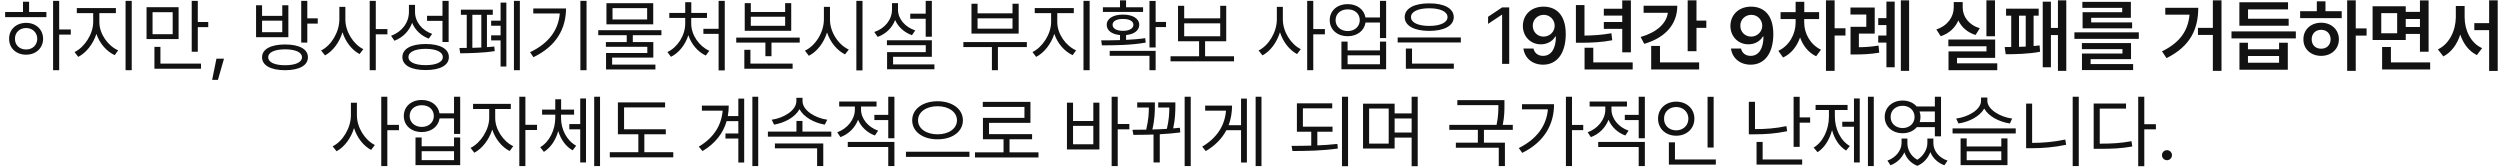 <svg width="313" height="21" viewBox="0 0 313 21" fill="none" xmlns="http://www.w3.org/2000/svg">
<path d="M7.41 0.109V3.693H8.865V4.328H7.41V8.791H6.648V0.109H7.41ZM5.809 1.506V2.141H0.643V1.506H2.879V0.217H3.641V1.506H5.809ZM3.27 2.863C4.5 2.863 5.389 3.684 5.398 4.855C5.389 6.027 4.5 6.848 3.27 6.848C2.029 6.848 1.131 6.027 1.141 4.855C1.131 3.684 2.029 2.863 3.27 2.863ZM3.27 3.508C2.459 3.508 1.863 4.074 1.873 4.855C1.863 5.646 2.459 6.203 3.27 6.193C4.07 6.203 4.656 5.646 4.666 4.855C4.656 4.074 4.07 3.508 3.27 3.508ZM12.44 2.775C12.44 4.25 13.514 5.744 14.793 6.301L14.363 6.906C13.348 6.442 12.469 5.441 12.068 4.24C11.658 5.515 10.784 6.623 9.793 7.121L9.334 6.516C10.574 5.92 11.658 4.279 11.668 2.775V1.643H9.617V1.008H14.51V1.643H12.44V2.775ZM16.492 0.109V8.791H15.721V0.109H16.492ZM22.361 0.9V4.895H18.348V0.9H22.361ZM19.1 1.525V4.279H21.619V1.525H19.1ZM24.764 0.109V2.756H26.072V3.4H24.764V6.477H24.002V0.109H24.764ZM25.164 7.961V8.605H19.334V5.871H20.086V7.961H25.164ZM28.045 7.346L27.283 10.002H26.561L27.098 7.346H28.045ZM35.691 5.568C37.478 5.568 38.553 6.154 38.553 7.17C38.553 8.195 37.478 8.781 35.691 8.791C33.904 8.781 32.81 8.195 32.81 7.17C32.81 6.154 33.904 5.568 35.691 5.568ZM35.691 6.174C34.383 6.184 33.572 6.545 33.582 7.17C33.572 7.795 34.383 8.166 35.691 8.166C37.01 8.166 37.81 7.795 37.81 7.17C37.81 6.545 37.01 6.184 35.691 6.174ZM38.475 0.109V2.297H39.783V2.951H38.475V5.334H37.713V0.109H38.475ZM32.81 0.656V1.984H35.34V0.656H36.102V4.66H32.059V0.656H32.81ZM32.81 4.035H35.34V2.59H32.81V4.035ZM43.24 2.443C43.24 3.977 44.256 5.549 45.486 6.154L45.018 6.77C44.06 6.267 43.26 5.241 42.879 4.035C42.488 5.319 41.668 6.413 40.691 6.936L40.203 6.32C41.473 5.695 42.478 4.025 42.488 2.443V0.861H43.24V2.443ZM47.049 0.109V3.635H48.504V4.299H47.049V8.791H46.287V0.109H47.049ZM51.961 1.477C51.951 2.717 52.83 3.811 54.109 4.24L53.68 4.836C52.723 4.475 51.971 3.771 51.6 2.854C51.224 3.894 50.428 4.704 49.383 5.1L48.963 4.475C50.301 4.006 51.19 2.854 51.199 1.506V0.607H51.961V1.477ZM56.17 0.109V5.256H55.398V2.609H53.465V1.975H55.398V0.109H56.17ZM53.289 5.51C55.096 5.51 56.199 6.105 56.199 7.15C56.199 8.186 55.096 8.771 53.289 8.771C51.482 8.771 50.379 8.186 50.379 7.15C50.379 6.105 51.482 5.51 53.289 5.51ZM53.289 6.115C51.961 6.115 51.131 6.506 51.141 7.15C51.131 7.775 51.961 8.156 53.289 8.156C54.617 8.156 55.438 7.775 55.438 7.15C55.438 6.506 54.617 6.115 53.289 6.115ZM65.086 0.109V8.791H64.344V0.109H65.086ZM63.397 0.324V8.332H62.674V5.061H61.492V4.426H62.674V3.225H61.492V2.59H62.674V0.324H63.397ZM61.697 1.213V1.857H60.965V5.9C61.287 5.886 61.6 5.856 61.883 5.822L61.941 6.398C60.574 6.623 58.758 6.662 57.615 6.672L57.518 6.008L58.435 5.998V1.857H57.703V1.213H61.697ZM59.139 5.988C59.505 5.979 59.886 5.969 60.262 5.949V1.857H59.139V5.988ZM73.436 0.109V8.791H72.664V0.109H73.436ZM70.867 1.057C70.857 3.557 69.695 5.764 66.785 7.16L66.365 6.535C68.714 5.422 69.91 3.757 70.086 1.682H66.766V1.057H70.867ZM82.811 3.781V4.406H79.227V5.266H81.795V7.209H76.639V8.088H82.059V8.693H75.877V6.633H81.043V5.861H75.857V5.266H78.465V4.406H74.9V3.781H82.811ZM81.785 0.402V3.049H75.926V0.402H81.785ZM76.688 1.018V2.434H81.023V1.018H76.688ZM90.74 0.109V8.811H89.969V4.24H88.064V3.605H89.969V0.109H90.74ZM86.541 2.941C86.541 4.377 87.518 5.783 88.807 6.359L88.367 6.955C87.381 6.501 86.561 5.554 86.18 4.406C85.799 5.617 84.988 6.633 84.002 7.111L83.562 6.516C84.832 5.92 85.789 4.436 85.789 2.941V2.248H83.797V1.623H85.789V0.275H86.551V1.623H88.514V2.248H86.541V2.941ZM100.125 4.709V5.334H96.59V7.033H95.828V5.334H92.176V4.709H100.125ZM99.236 7.961V8.605H93.191V6.232H93.953V7.961H99.236ZM94.002 0.393V1.506H98.299V0.393H99.061V3.859H93.24V0.393H94.002ZM94.002 3.234H98.299V2.092H94.002V3.234ZM103.914 2.443C103.904 4.025 104.988 5.627 106.268 6.203L105.799 6.809C104.812 6.325 103.958 5.305 103.543 4.064C103.138 5.378 102.283 6.472 101.268 6.984L100.779 6.34C102.068 5.744 103.143 4.094 103.152 2.443V0.861H103.914V2.443ZM107.986 0.109V8.811H107.215V0.109H107.986ZM116.668 0.109V4.602H115.896V2.346H113.963V1.711H115.896V0.109H116.668ZM116.668 5.041V7.111H111.814V8.059H116.99V8.674H111.062V6.525H115.906V5.656H111.043V5.041H116.668ZM112.43 1.213C112.42 2.355 113.318 3.391 114.588 3.811L114.178 4.406C113.216 4.064 112.449 3.381 112.068 2.502C111.697 3.493 110.911 4.25 109.881 4.621L109.461 4.006C110.77 3.576 111.668 2.482 111.678 1.213V0.393H112.43V1.213ZM128.562 5.266V5.891H124.939V8.791H124.188V5.891H120.613V5.266H128.562ZM122.391 0.471V1.672H126.766V0.471H127.537V4.211H121.629V0.471H122.391ZM122.391 3.586H126.766V2.297H122.391V3.586ZM132.371 2.775C132.371 4.25 133.445 5.744 134.725 6.301L134.295 6.906C133.279 6.442 132.4 5.441 132 4.24C131.59 5.515 130.716 6.623 129.725 7.121L129.266 6.516C130.506 5.92 131.59 4.279 131.6 2.775V1.643H129.549V1.008H134.441V1.643H132.371V2.775ZM136.424 0.109V8.791H135.652V0.109H136.424ZM144.686 0.119V2.746H145.984V3.391H144.686V5.939H143.914V0.119H144.686ZM137.869 5.051C138.562 5.051 139.373 5.051 140.223 5.021V4.387C139.212 4.299 138.562 3.825 138.562 3.107C138.562 2.316 139.373 1.828 140.594 1.828C141.824 1.828 142.625 2.316 142.635 3.107C142.625 3.82 141.99 4.294 140.984 4.387V4.992C141.795 4.953 142.615 4.89 143.377 4.777L143.445 5.334C141.561 5.666 139.48 5.676 137.957 5.676L137.869 5.051ZM144.686 6.369V8.791H143.914V6.984H138.934V6.369H144.686ZM143.113 0.91V1.496H138.084V0.91H140.223V0.041H140.984V0.91H143.113ZM140.594 2.375C139.793 2.365 139.295 2.648 139.295 3.107C139.295 3.557 139.793 3.869 140.594 3.859C141.395 3.869 141.902 3.557 141.902 3.107C141.902 2.648 141.395 2.365 140.594 2.375ZM154.5 7.043V7.678H146.551V7.043H150.125V5.168H147.488V0.725H148.26V2.297H152.771V0.725H153.523V5.168H150.877V7.043H154.5ZM148.26 4.543H152.771V2.922H148.26V4.543ZM160.613 2.443C160.613 3.977 161.629 5.549 162.859 6.154L162.391 6.77C161.434 6.267 160.633 5.241 160.252 4.035C159.861 5.319 159.041 6.413 158.064 6.936L157.576 6.32C158.846 5.695 159.852 4.025 159.861 2.443V0.861H160.613V2.443ZM164.422 0.109V3.635H165.877V4.299H164.422V8.791H163.66V0.109H164.422ZM168.738 0.52C169.905 0.51 170.789 1.188 170.955 2.189H172.771V0.109H173.543V4.768H172.771V2.824H170.965C170.809 3.85 169.915 4.533 168.738 4.533C167.42 4.533 166.482 3.713 166.482 2.521C166.482 1.34 167.42 0.51 168.738 0.52ZM168.738 1.174C167.85 1.164 167.215 1.721 167.215 2.521C167.215 3.312 167.85 3.889 168.738 3.889C169.617 3.889 170.242 3.312 170.242 2.521C170.242 1.721 169.617 1.164 168.738 1.174ZM168.719 5.207V6.311H172.771V5.207H173.543V8.674H167.947V5.207H168.719ZM168.719 8.049H172.771V6.926H168.719V8.049ZM182.898 4.689V5.314H174.988V4.689H182.898ZM182.02 7.961V8.605H176.014V6.076H176.785V7.961H182.02ZM178.943 0.422C180.809 0.412 182.01 1.057 182.01 2.141C182.01 3.225 180.809 3.869 178.943 3.869C177.059 3.869 175.867 3.225 175.867 2.141C175.867 1.057 177.059 0.412 178.943 0.422ZM178.943 1.037C177.547 1.037 176.648 1.457 176.658 2.141C176.648 2.824 177.547 3.244 178.943 3.244C180.33 3.244 181.229 2.824 181.229 2.141C181.229 1.457 180.33 1.037 178.943 1.037ZM188.953 0.93V8H188.064V1.848H188.025L186.307 2.99V2.102L188.064 0.93H188.953ZM193.27 0.832C194.656 0.842 196.023 1.662 196.033 4.25C196.033 6.691 194.93 8.098 193.191 8.098C191.824 8.098 190.887 7.248 190.73 6.076H191.99C192.117 6.633 192.547 6.994 193.191 6.994C194.217 6.994 194.793 6.086 194.803 4.572H194.725C194.363 5.188 193.689 5.549 192.908 5.549C191.648 5.549 190.672 4.592 190.662 3.254C190.662 1.867 191.697 0.822 193.27 0.832ZM193.279 1.857C192.488 1.857 191.893 2.473 191.902 3.225C191.902 3.986 192.469 4.582 193.26 4.582C194.041 4.582 194.656 3.947 194.646 3.215C194.646 2.492 194.07 1.857 193.279 1.857ZM204.188 0.051V6.555H203.104V3.615H200.799V2.756H203.104V1.955H200.799V1.096H203.104V0.051H204.188ZM204.412 7.814V8.693H198.387V5.979H199.48V7.814H204.412ZM198.377 0.637V4.455C199.5 4.44 200.56 4.372 201.746 4.162L201.854 5.041C200.496 5.295 199.305 5.344 197.996 5.354H197.303V0.637H198.377ZM212.4 0.041V2.58H213.631V3.488H212.4V6.408H211.297V0.041H212.4ZM209.998 0.715C209.998 3.059 208.475 4.729 205.857 5.49L205.408 4.631C207.425 4.05 208.626 2.951 208.816 1.604H205.779V0.715H209.998ZM212.732 7.814V8.693H206.727V5.754H207.83V7.814H212.732ZM219.256 0.832C220.643 0.842 222.01 1.662 222.02 4.25C222.02 6.691 220.916 8.098 219.178 8.098C217.811 8.098 216.873 7.248 216.717 6.076H217.977C218.104 6.633 218.533 6.994 219.178 6.994C220.203 6.994 220.779 6.086 220.789 4.572H220.711C220.35 5.188 219.676 5.549 218.895 5.549C217.635 5.549 216.658 4.592 216.648 3.254C216.648 1.867 217.684 0.822 219.256 0.832ZM219.266 1.857C218.475 1.857 217.879 2.473 217.889 3.225C217.889 3.986 218.455 4.582 219.246 4.582C220.027 4.582 220.643 3.947 220.633 3.215C220.633 2.492 220.057 1.857 219.266 1.857ZM225.887 2.844C225.887 4.152 226.629 5.578 227.986 6.223L227.381 7.043C226.429 6.599 225.735 5.725 225.369 4.689C224.979 5.803 224.251 6.745 223.24 7.199L222.645 6.359C224.031 5.734 224.812 4.23 224.812 2.844V2.385H222.928V1.516H224.812V0.227H225.896V1.516H227.752V2.385H225.887V2.844ZM229.695 0.041V3.537H231.053V4.445H229.695V8.869H228.611V0.041H229.695ZM234.715 0.939V4.211H232.732V5.91C233.519 5.905 234.29 5.852 235.193 5.705L235.281 6.594C234.178 6.779 233.279 6.818 232.264 6.818H231.688V3.352H233.66V1.818H231.678V0.939H234.715ZM239.021 0.041V8.869H237.986V0.041H239.021ZM237.215 0.197V8.42H236.18V5.334H235.154V4.445H236.18V3.137H235.154V2.268H236.18V0.197H237.215ZM249.773 0.041V4.543H248.699V0.041H249.773ZM249.793 4.953V7.248H245.018V7.932H250.057V8.791H243.953V6.438H248.709V5.793H243.934V4.953H249.793ZM245.73 0.939C245.73 2.062 246.473 3.117 247.869 3.537L247.342 4.377C246.316 4.064 245.584 3.405 245.184 2.561C244.783 3.479 244.031 4.196 242.977 4.533L242.43 3.684C243.855 3.225 244.607 2.092 244.607 0.939V0.256H245.73V0.939ZM258.699 0.041V8.869H257.654V4.387H256.775V8.42H255.75V0.207H256.775V3.498H257.654V0.041H258.699ZM255.242 1.086V1.965H254.607V5.764C254.871 5.744 255.12 5.72 255.359 5.686L255.418 6.477C254.041 6.76 252.225 6.789 251.111 6.789L250.984 5.891L251.805 5.881V1.965H251.16V1.086H255.242ZM252.781 5.861L253.621 5.832V1.965H252.781V5.861ZM267.781 4.045V4.865H259.715V4.045H267.781ZM266.805 5.393V7.404H261.746V8.02H267.068V8.771H260.662V6.701H265.73V6.154H260.652V5.393H266.805ZM266.785 0.236V2.229H261.814V2.805H266.941V3.547H260.74V1.525H265.701V0.988H260.711V0.236H266.785ZM278.133 0.041V8.869H277.049V4.377H275.184V3.488H277.049V0.041H278.133ZM275.223 0.979C275.213 3.586 274.285 5.773 271.248 7.277L270.682 6.428C272.967 5.31 273.948 3.815 274.129 1.838H271.092V0.979H275.223ZM287.439 3.928V4.807H279.383V3.928H287.439ZM286.541 2.346V3.225H280.369V0.285H286.463V1.174H281.453V2.346H286.541ZM281.443 5.354V6.164H285.34V5.354H286.434V8.732H280.379V5.354H281.443ZM281.443 7.854H285.34V7.014H281.443V7.854ZM294.939 0.041V3.557H296.297V4.455H294.939V8.869H293.865V0.041H294.939ZM293.182 1.398V2.268H287.977V1.398H290.066V0.168H291.15V1.398H293.182ZM290.613 2.844C291.883 2.844 292.83 3.703 292.83 4.924C292.83 6.145 291.883 6.994 290.613 6.994C289.324 6.994 288.377 6.145 288.387 4.924C288.377 3.703 289.324 2.844 290.613 2.844ZM290.613 3.732C289.92 3.732 289.422 4.201 289.422 4.924C289.422 5.646 289.92 6.105 290.613 6.096C291.287 6.105 291.785 5.646 291.795 4.924C291.785 4.201 291.287 3.732 290.613 3.732ZM301.199 0.783V1.486H302.977V0.051H304.061V6.477H302.977V4.25H301.199V5.012H297.049V0.783H301.199ZM298.133 1.643V4.162H300.125V1.643H298.133ZM304.256 7.814V8.693H298.24V5.881H299.344V7.814H304.256ZM301.199 3.381H302.977V2.375H301.199V3.381ZM308.572 2.16C308.572 3.801 309.354 5.412 310.76 6.027L310.105 6.896C309.104 6.408 308.401 5.471 308.025 4.318C307.64 5.534 306.922 6.545 305.906 7.062L305.223 6.184C306.658 5.51 307.459 3.811 307.469 2.16V0.754H308.572V2.16ZM312.713 0.041V8.879H311.639V3.771H309.783V2.893H311.639V0.041H312.713ZM44.685 14.443C44.685 15.977 45.701 17.549 46.932 18.154L46.463 18.77C45.506 18.267 44.705 17.241 44.324 16.035C43.934 17.319 43.113 18.413 42.137 18.936L41.648 18.32C42.918 17.695 43.924 16.025 43.934 14.443V12.861H44.685V14.443ZM48.494 12.109V15.635H49.949V16.299H48.494V20.791H47.732V12.109H48.494ZM52.81 12.52C53.977 12.51 54.861 13.188 55.027 14.19H56.844V12.109H57.615V16.768H56.844V14.824H55.037C54.881 15.85 53.987 16.533 52.81 16.533C51.492 16.533 50.555 15.713 50.555 14.521C50.555 13.34 51.492 12.51 52.81 12.52ZM52.81 13.174C51.922 13.164 51.287 13.721 51.287 14.521C51.287 15.312 51.922 15.889 52.81 15.889C53.69 15.889 54.315 15.312 54.315 14.521C54.315 13.721 53.69 13.164 52.81 13.174ZM52.791 17.207V18.311H56.844V17.207H57.615V20.674H52.02V17.207H52.791ZM52.791 20.049H56.844V18.926H52.791V20.049ZM62 14.775C61.99 16.172 62.996 17.705 64.256 18.301L63.816 18.906C62.84 18.433 62.015 17.398 61.629 16.221C61.228 17.5 60.355 18.623 59.383 19.121L58.914 18.516C60.164 17.91 61.238 16.26 61.248 14.775V13.643H59.227V13.008H63.953V13.643H62V14.775ZM65.779 12.109V15.625H67.234V16.279H65.779V20.791H65.018V12.109H65.779ZM70.242 14.785C70.242 16.182 70.955 17.607 72.137 18.242L71.697 18.818C70.833 18.35 70.208 17.451 69.891 16.406C69.578 17.52 68.958 18.486 68.094 19.014L67.635 18.428C68.816 17.744 69.51 16.221 69.519 14.785V14.355H67.869V13.721H69.519V12.432H70.252V13.721H71.873V14.355H70.242V14.785ZM75.125 12.109V20.791H74.393V12.109H75.125ZM73.367 12.324V20.342H72.644V16.191H71.277V15.537H72.644V12.324H73.367ZM83.357 16.182V16.807H80.672V19.053H84.295V19.697H76.346V19.053H79.92V16.807H77.361V12.822H83.269V13.447H78.133V16.182H83.357ZM94.93 12.109V20.791H94.197V12.109H94.93ZM93.172 12.344V20.352H92.439V17.344H90.828V16.709H92.439V15.166H90.975C90.55 16.636 89.598 17.935 87.957 18.916L87.488 18.359C89.378 17.241 90.325 15.674 90.477 13.857H87.879V13.223H91.238C91.238 13.667 91.199 14.106 91.121 14.531H92.439V12.344H93.172ZM104.08 16.475V17.109H96.141V16.475H99.715V15.137H100.467V16.475H104.08ZM100.477 12.656C100.477 13.809 102.039 14.775 103.572 14.99L103.26 15.605C101.941 15.376 100.638 14.678 100.096 13.672C99.549 14.683 98.24 15.376 96.912 15.605L96.619 14.99C98.152 14.775 99.705 13.809 99.705 12.656V12.246H100.477V12.656ZM103.074 17.959V20.791H102.303V18.574H97.019V17.959H103.074ZM107.801 13.711C107.801 14.844 108.67 15.918 109.939 16.357L109.539 16.963C108.558 16.611 107.801 15.884 107.43 14.99C107.054 15.991 106.253 16.792 105.223 17.168L104.822 16.562C106.102 16.104 107.029 14.941 107.029 13.721V13.34H105.066V12.715H109.744V13.34H107.801V13.711ZM111.98 17.773V20.791H111.209V18.408H106.141V17.773H111.98ZM111.98 12.109V17.314H111.209V15.029H109.471V14.385H111.209V12.109H111.98ZM117.381 12.676C119.197 12.676 120.555 13.623 120.555 15.059C120.555 16.504 119.197 17.451 117.381 17.441C115.564 17.451 114.207 16.504 114.207 15.059C114.207 13.623 115.564 12.676 117.381 12.676ZM117.381 13.301C115.984 13.291 114.93 14.023 114.939 15.059C114.93 16.113 115.984 16.816 117.381 16.816C118.768 16.816 119.812 16.113 119.812 15.059C119.812 14.023 118.768 13.291 117.381 13.301ZM121.375 18.994V19.639H113.426V18.994H121.375ZM130.018 19.072V19.717H122.068V19.072H125.643V17.432H123.064V14.756H128.26V13.389H123.045V12.754H129.012V15.381H123.826V16.797H129.217V17.432H126.395V19.072H130.018ZM139.939 12.109V15.527H141.395V16.191H139.939V20.791H139.178V12.109H139.939ZM134.344 12.852V15.146H136.883V12.852H137.645V18.711H133.582V12.852H134.344ZM134.344 18.066H136.883V15.762H134.344V18.066ZM149.08 12.109V20.791H148.318V12.109H149.08ZM141.785 16.25C142.322 16.245 142.903 16.24 143.504 16.23C143.807 14.976 143.836 14.092 143.836 13.467H142.381V12.822H144.588V13.301C144.588 13.906 144.588 14.888 144.275 16.211C144.871 16.196 145.486 16.172 146.092 16.133C146.375 14.956 146.395 14.111 146.395 13.467H145.008V12.822H147.156V13.34C147.146 13.984 147.146 14.873 146.883 16.074C147.166 16.055 147.444 16.025 147.723 15.996L147.771 16.582C146.932 16.694 146.062 16.763 145.203 16.807V20.342H144.422V16.846C143.528 16.875 142.669 16.885 141.902 16.885L141.785 16.25ZM157.938 12.109V20.791H157.205V12.109H157.938ZM156.111 12.344V20.352H155.379V16.299H153.543C153.011 17.31 152.176 18.203 150.965 18.916L150.516 18.359C152.405 17.241 153.353 15.674 153.494 13.857H150.887V13.223H154.256C154.251 14.077 154.114 14.902 153.826 15.674H155.379V12.344H156.111ZM166.834 15.859V16.494H164.93V18.203C165.779 18.169 166.634 18.11 167.439 18.018L167.498 18.594C165.574 18.877 163.475 18.906 161.814 18.906L161.707 18.262C162.464 18.262 163.304 18.257 164.168 18.232V16.494H162.371V12.94H166.795V13.565H163.123V15.859H166.834ZM168.777 12.109V20.811H168.016V12.109H168.777ZM174.607 12.979V14.199H176.736V12.109H177.498V20.811H176.736V17.227H174.607V18.594H170.652V12.979H174.607ZM171.414 13.584V17.979H173.865V13.584H171.414ZM174.607 16.592H176.736V14.834H174.607V16.592ZM188.357 12.539V13.164C188.357 13.813 188.357 14.59 188.143 15.635H189.402V16.26H185.789V17.861H188.416V20.791H187.645V18.496H182.273V17.861H185.027V16.26H181.453V15.635H187.371C187.596 14.57 187.596 13.813 187.596 13.164H182.459V12.539H188.357ZM196.814 12.109V15.645H198.221V16.289H196.814V20.791H196.053V12.109H196.814ZM194.568 13.047C194.568 15.508 193.416 17.744 190.584 19.141L190.154 18.535C192.4 17.417 193.621 15.747 193.797 13.691H190.555V13.047H194.568ZM201.756 13.711C201.756 14.844 202.625 15.918 203.895 16.357L203.494 16.963C202.513 16.611 201.756 15.884 201.385 14.99C201.009 15.991 200.208 16.792 199.178 17.168L198.777 16.562C200.057 16.104 200.984 14.941 200.984 13.721V13.34H199.021V12.715H203.699V13.34H201.756V13.711ZM205.936 17.773V20.791H205.164V18.408H200.096V17.773H205.936ZM205.936 12.109V17.314H205.164V15.029H203.426V14.385H205.164V12.109H205.936ZM214.549 12.119V18.467H213.787V12.119H214.549ZM214.822 19.961V20.605H208.943V17.822H209.705V19.961H214.822ZM209.861 12.725C211.16 12.725 212.137 13.604 212.137 14.854C212.137 16.123 211.16 16.992 209.861 16.992C208.562 16.992 207.586 16.123 207.586 14.854C207.586 13.604 208.562 12.725 209.861 12.725ZM209.861 13.398C208.982 13.398 208.328 14.004 208.338 14.854C208.328 15.723 208.982 16.318 209.861 16.318C210.721 16.318 211.385 15.723 211.385 14.854C211.385 14.004 210.721 13.398 209.861 13.398ZM219.725 12.744V16.162C220.96 16.167 222.244 16.089 223.66 15.791L223.748 16.426C222.273 16.738 220.955 16.816 219.646 16.816H218.953V12.744H219.725ZM225.32 12.119V14.697H226.629V15.361H225.32V18.389H224.559V12.119H225.32ZM225.633 19.961V20.605H219.92V17.773H220.682V19.961H225.633ZM234.598 12.109V20.791H233.865V12.109H234.598ZM232.84 12.324V20.342H232.117V15.869H230.652V15.244H232.117V12.324H232.84ZM229.725 14.59C229.725 16.094 230.398 17.588 231.6 18.281L231.131 18.848C230.276 18.335 229.671 17.398 229.373 16.289C229.056 17.485 228.426 18.506 227.557 19.053L227.068 18.477C228.279 17.754 228.982 16.172 228.982 14.59V13.77H227.312V13.135H231.316V13.77H229.725V14.59ZM238.807 17.939C238.807 18.716 239.217 19.536 240.047 20C240.877 19.492 241.307 18.608 241.307 17.939V17.344H242.059V17.939C242.059 18.828 242.703 19.736 243.836 20.107L243.436 20.693C242.576 20.376 241.971 19.77 241.678 19.043C241.404 19.751 240.872 20.42 240.057 20.762C239.222 20.444 238.689 19.805 238.426 19.072C238.113 19.775 237.518 20.376 236.688 20.693L236.307 20.107C237.41 19.717 238.064 18.779 238.074 17.939V17.344H238.807V17.939ZM238.211 12.588C238.938 12.588 239.563 12.866 239.969 13.33H242.244V12.109H243.016V17.07H242.244V15.918H239.988C239.583 16.396 238.953 16.68 238.211 16.68C236.912 16.68 235.965 15.84 235.965 14.639C235.965 13.438 236.912 12.588 238.211 12.588ZM238.211 13.242C237.342 13.242 236.697 13.828 236.707 14.639C236.697 15.459 237.342 16.025 238.211 16.035C239.061 16.025 239.705 15.459 239.705 14.639C239.705 13.828 239.061 13.242 238.211 13.242ZM240.33 13.955C240.403 14.165 240.447 14.395 240.447 14.639C240.447 14.868 240.408 15.083 240.35 15.283H242.244V13.955H240.33ZM246.229 17.324V18.34H250.564V17.324H251.336V20.674H245.467V17.324H246.229ZM246.229 20.059H250.564V18.945H246.229V20.059ZM252.371 16.074V16.709H244.461V16.074H252.371ZM248.816 12.617C248.816 13.691 250.398 14.648 251.922 14.844L251.639 15.459C250.291 15.259 248.973 14.57 248.426 13.594C247.869 14.575 246.541 15.259 245.203 15.459L244.91 14.844C246.453 14.639 248.025 13.721 248.025 12.617V12.207H248.816V12.617ZM260.262 12.109V20.791H259.5V12.109H260.262ZM254.422 12.969V17.891C255.745 17.886 257.117 17.778 258.572 17.471L258.68 18.125C257.137 18.447 255.76 18.555 254.373 18.555H253.67V12.969H254.422ZM268.465 12.109V15.547H269.92V16.191H268.465V20.811H267.703V12.109H268.465ZM266.18 12.959V13.594H262.889V17.988C264.461 17.988 265.574 17.915 266.863 17.676L266.961 18.34C265.604 18.584 264.461 18.633 262.811 18.633H262.127V12.959H266.18ZM271.307 20.059C270.965 20.059 270.672 19.775 270.682 19.424C270.672 19.082 270.965 18.799 271.307 18.799C271.648 18.799 271.932 19.082 271.932 19.424C271.932 19.775 271.648 20.059 271.307 20.059Z" fill="#121212"/>
</svg>
